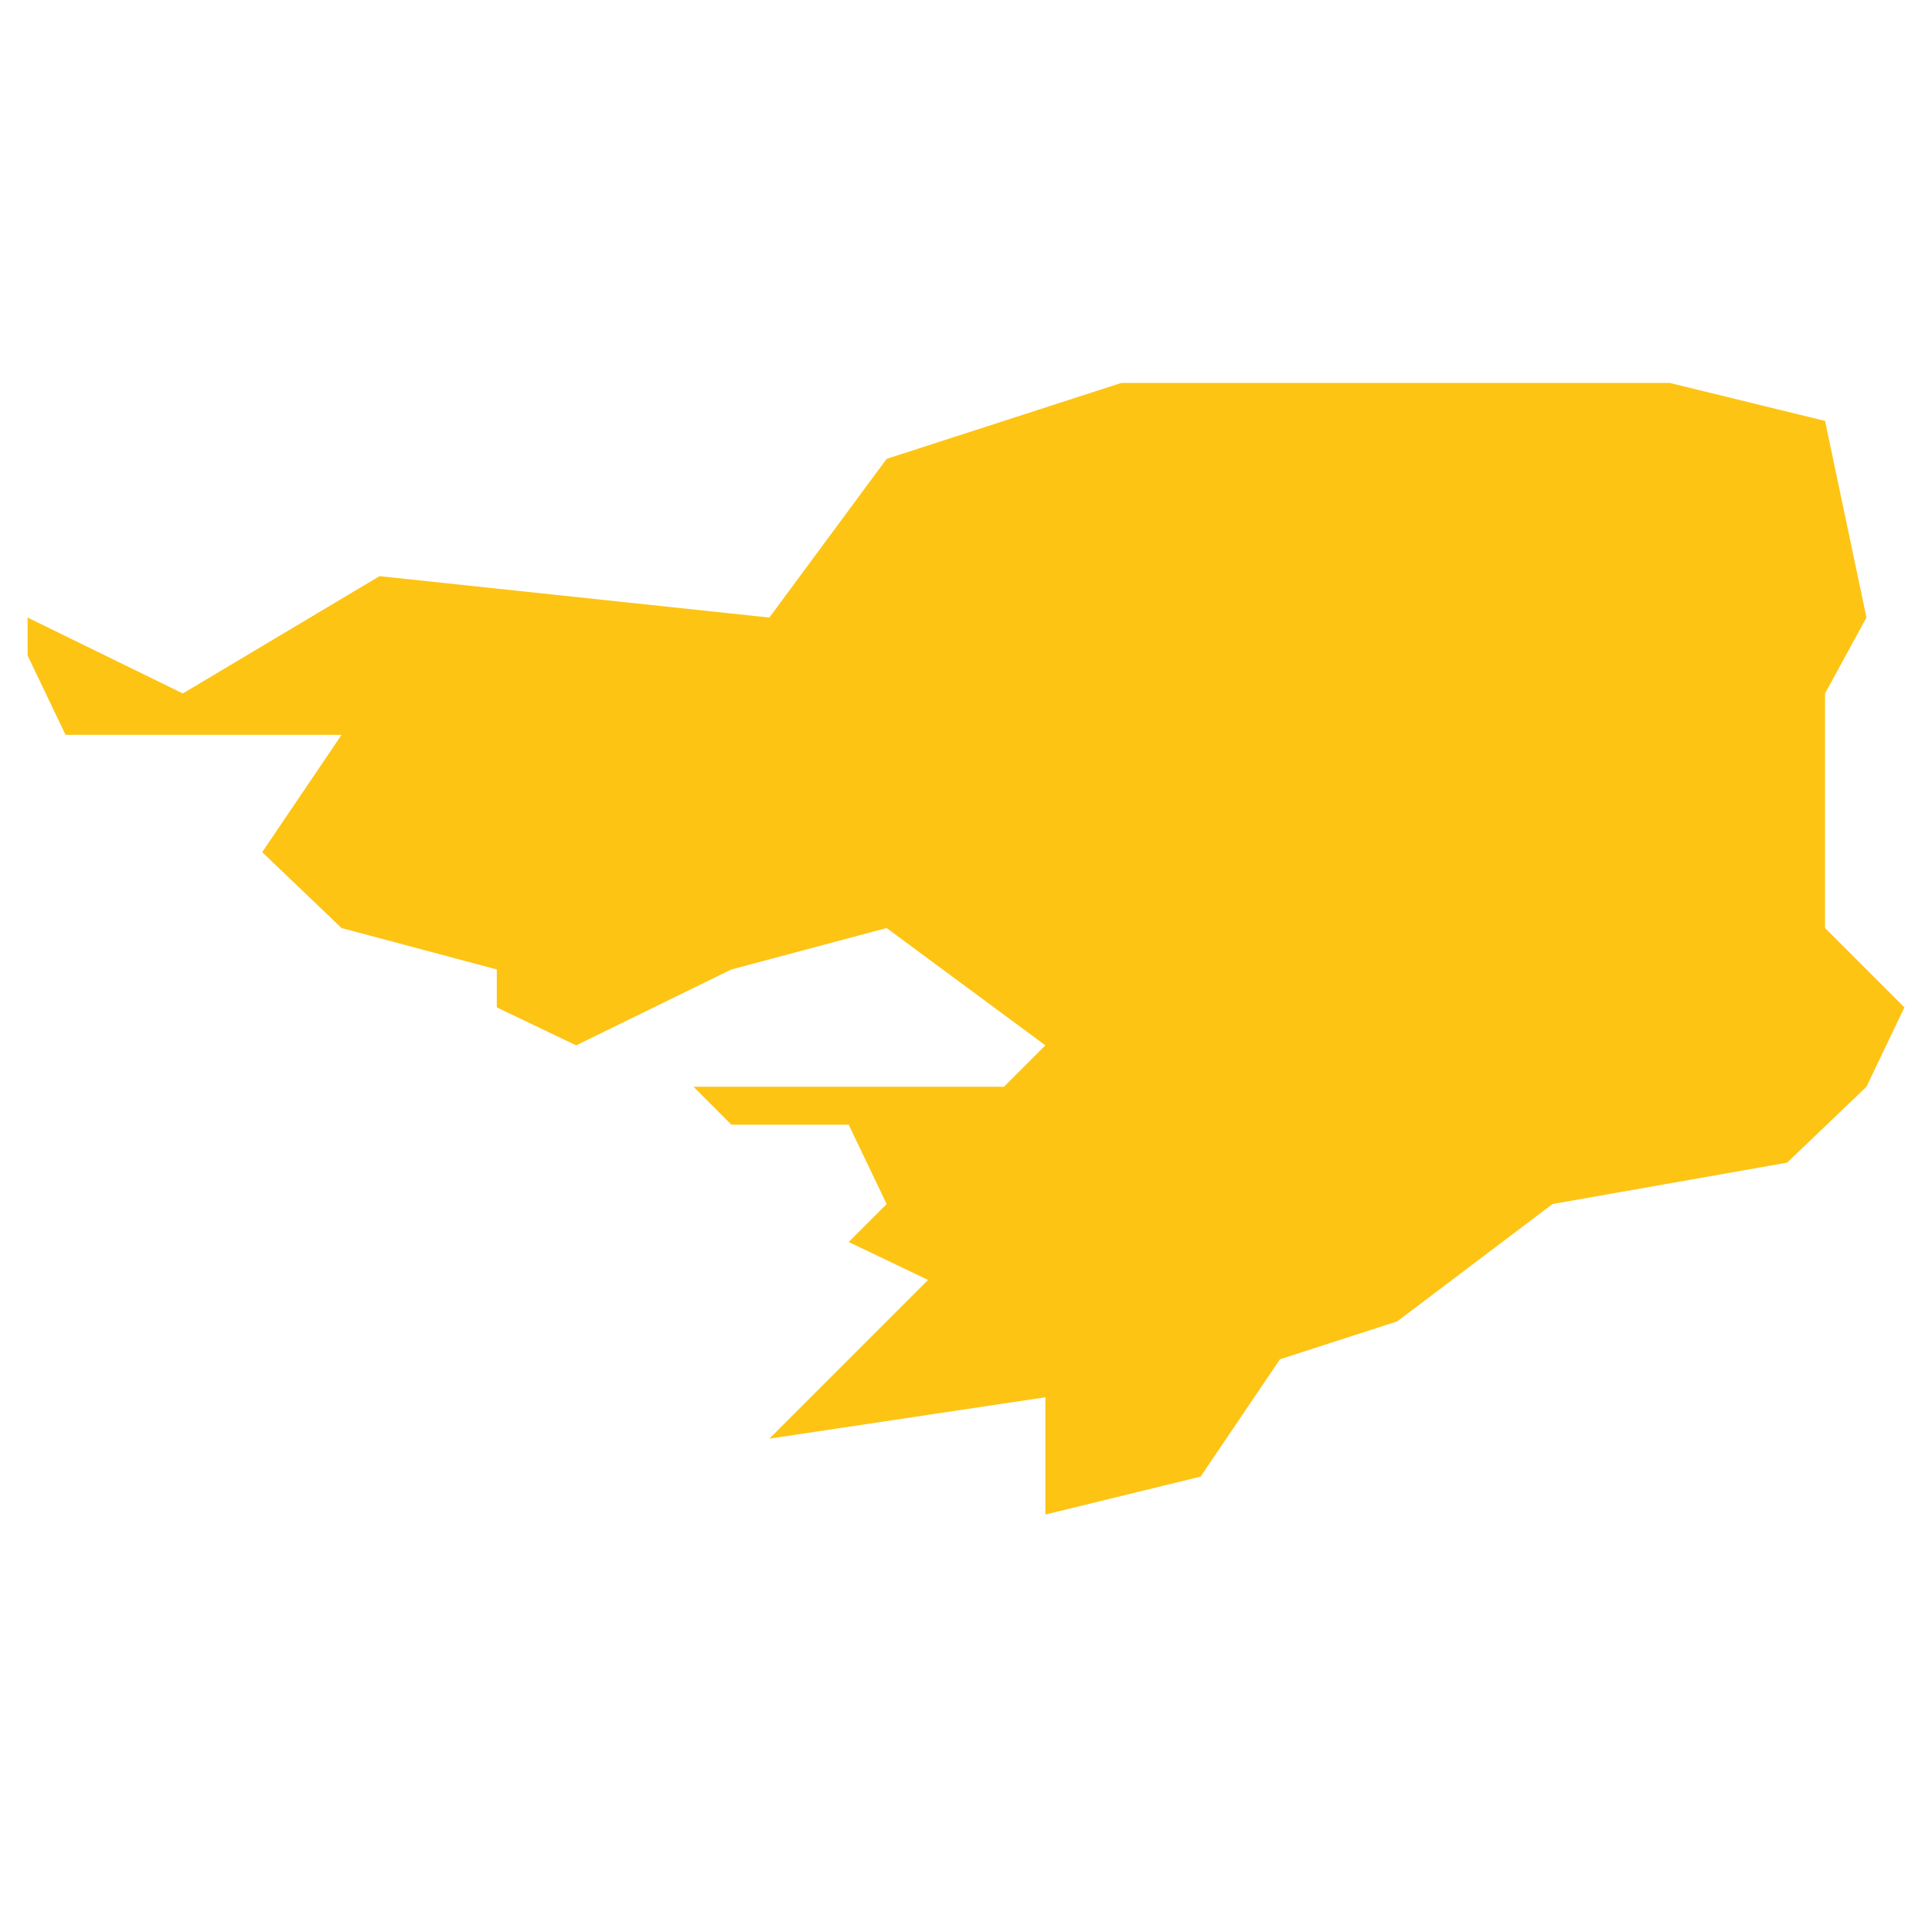 <?xml version="1.0" encoding="utf-8"?>
<!-- Generator: Adobe Illustrator 19.2.0, SVG Export Plug-In . SVG Version: 6.00 Build 0)  -->
<svg version="1.1" id="Layer_1" xmlns="http://www.w3.org/2000/svg" xmlns:xlink="http://www.w3.org/1999/xlink" x="0px" y="0px"
	 viewBox="0 0 56 56" style="enable-background:new 0 0 56 56;" xml:space="preserve">
<style type="text/css">
	.st0{fill:#FDC414;}
</style>
<polygon id="Guinea-Bissau" class="st0" points="0.8,17.9 5.3,20.1 11,16.7 22.3,17.9 25.7,13.3 32.5,11.1 48.4,11.1 52.9,12.2 
	54.1,17.9 52.9,20.1 52.9,26.9 55.2,29.2 54.1,31.5 51.8,33.7 45,34.9 40.5,38.3 37.1,39.4 34.8,42.8 30.3,43.9 30.3,43.9 
	30.3,40.5 22.3,41.7 26.9,37.1 24.6,36 25.7,34.9 24.6,32.6 21.2,32.6 20.1,31.5 29.1,31.5 30.3,30.3 25.7,26.9 21.2,28.1 
	16.7,30.3 14.4,29.2 14.4,28.1 9.9,26.9 7.6,24.7 9.9,21.3 7.6,21.3 1.9,21.3 0.8,19 "/>
</svg>
